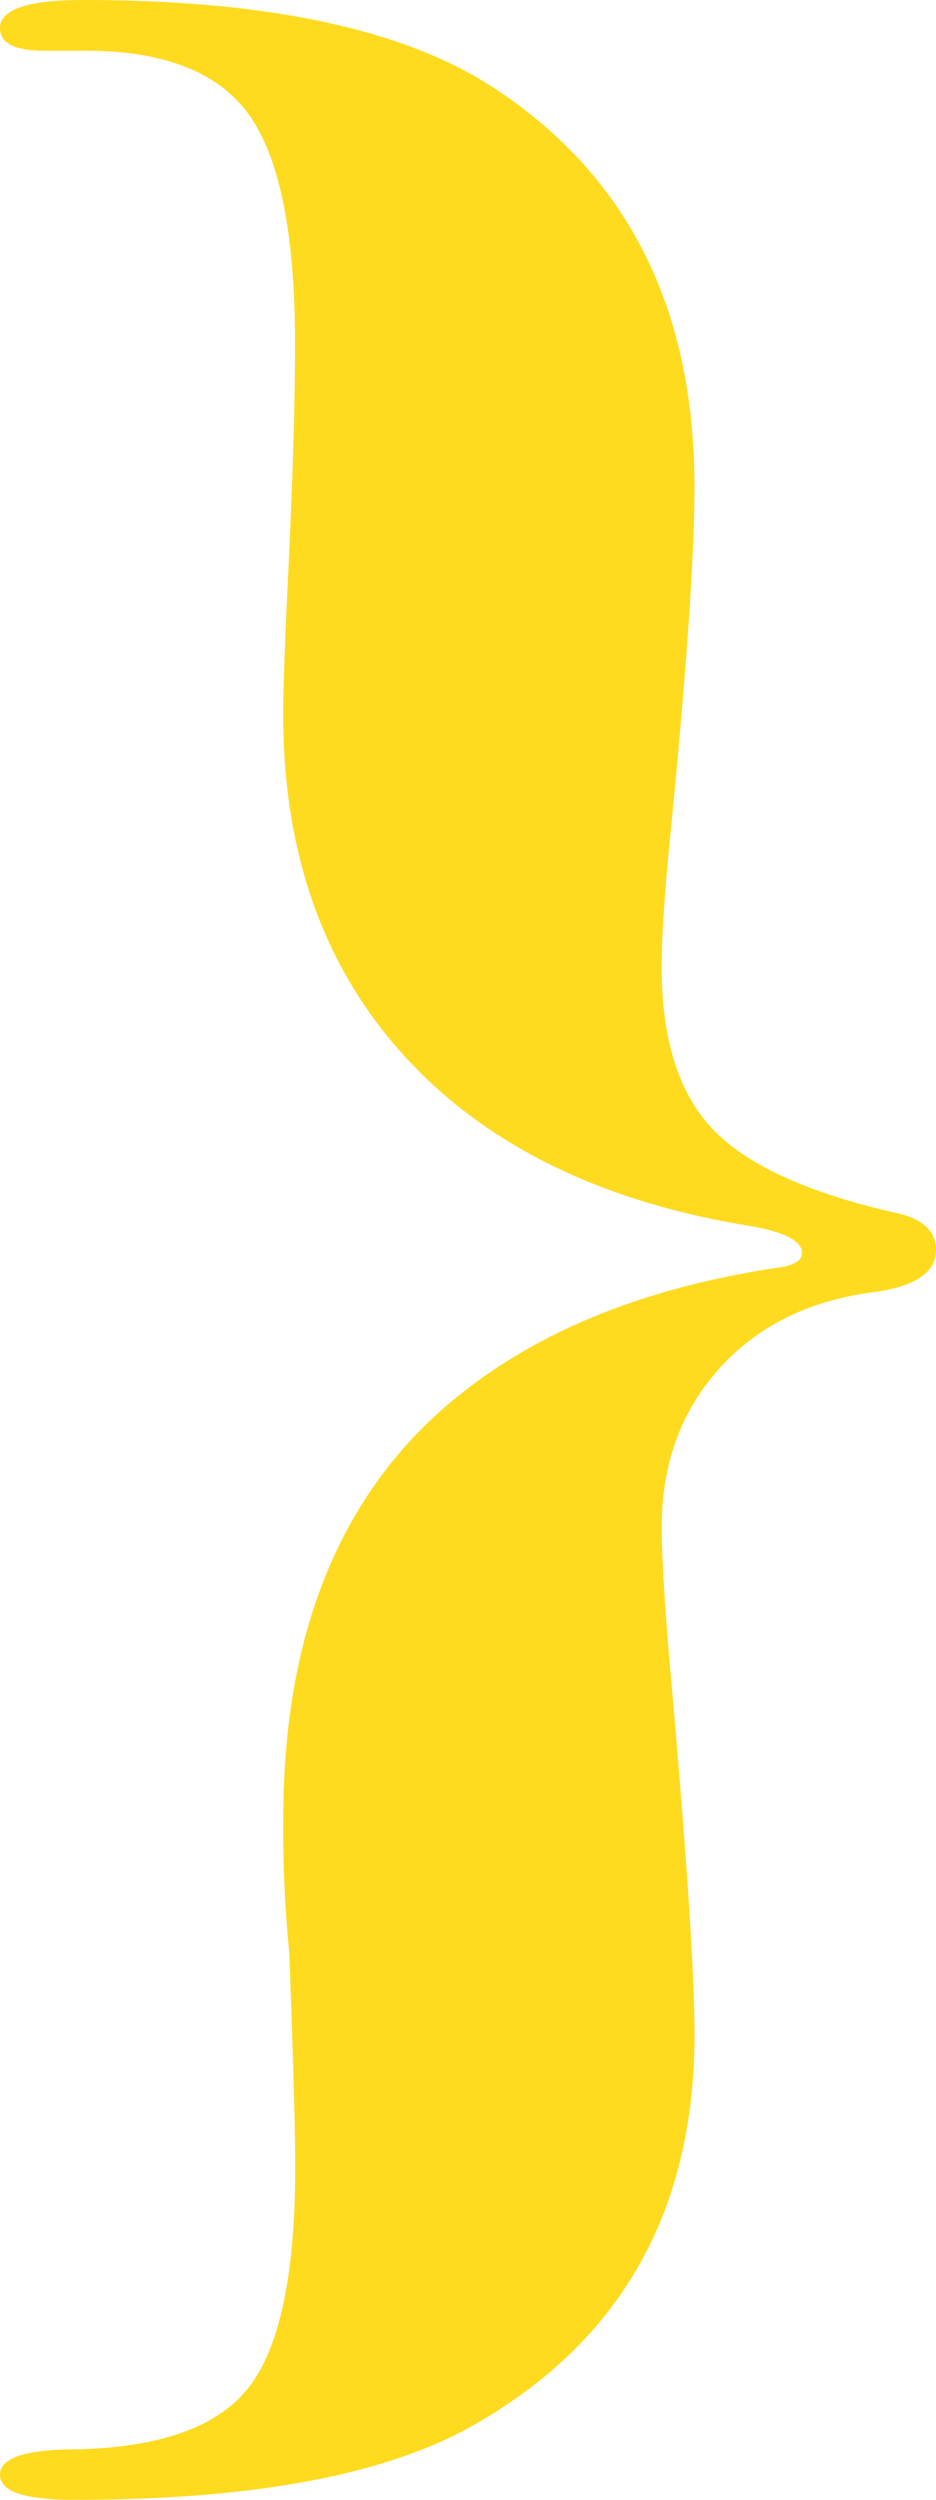 <svg xmlns="http://www.w3.org/2000/svg" viewBox="0 0 142.76 381"><defs><style>.cls-1{fill:#ffdb1f;}</style></defs><title>Asset 2</title><g id="Layer_2" data-name="Layer 2"><g id="Layer_1-2" data-name="Layer 1"><path class="cls-1" d="M142.76,190.5q0,5-9.09,6.37-15,1.82-23.87,11.59t-8.87,24.32q0,6.82,1.36,22.28,3.63,40.92,3.64,55,0,40.92-34.55,60-20,10.91-60,10.91Q0,381,0,377.14t11.7-3.86q19.35-.46,26.33-9.57t7-33.27q0-8.66-.91-32.81a190.31,190.31,0,0,1-.91-20.52q0-39.65,22.86-61.07,19.2-17.77,52.14-22.79,4.11-.45,4.11-2.28,0-2.73-7.73-4.1-34.1-5.47-52.74-25.75T43.19,108.91q0-5.46.72-20.51Q45,66.07,45,52.4q0-25.06-7-34.87T13,7.73H6.75Q0,7.73,0,4.29,0,0,12.73,0,54.55,0,75,13.19q30.91,20,30.92,60.92,0,15.92-3.64,52.74-1.36,13.64-1.36,20.46,0,16.83,8,25T137.3,185Q142.76,186.41,142.76,190.5Z"/></g></g></svg>